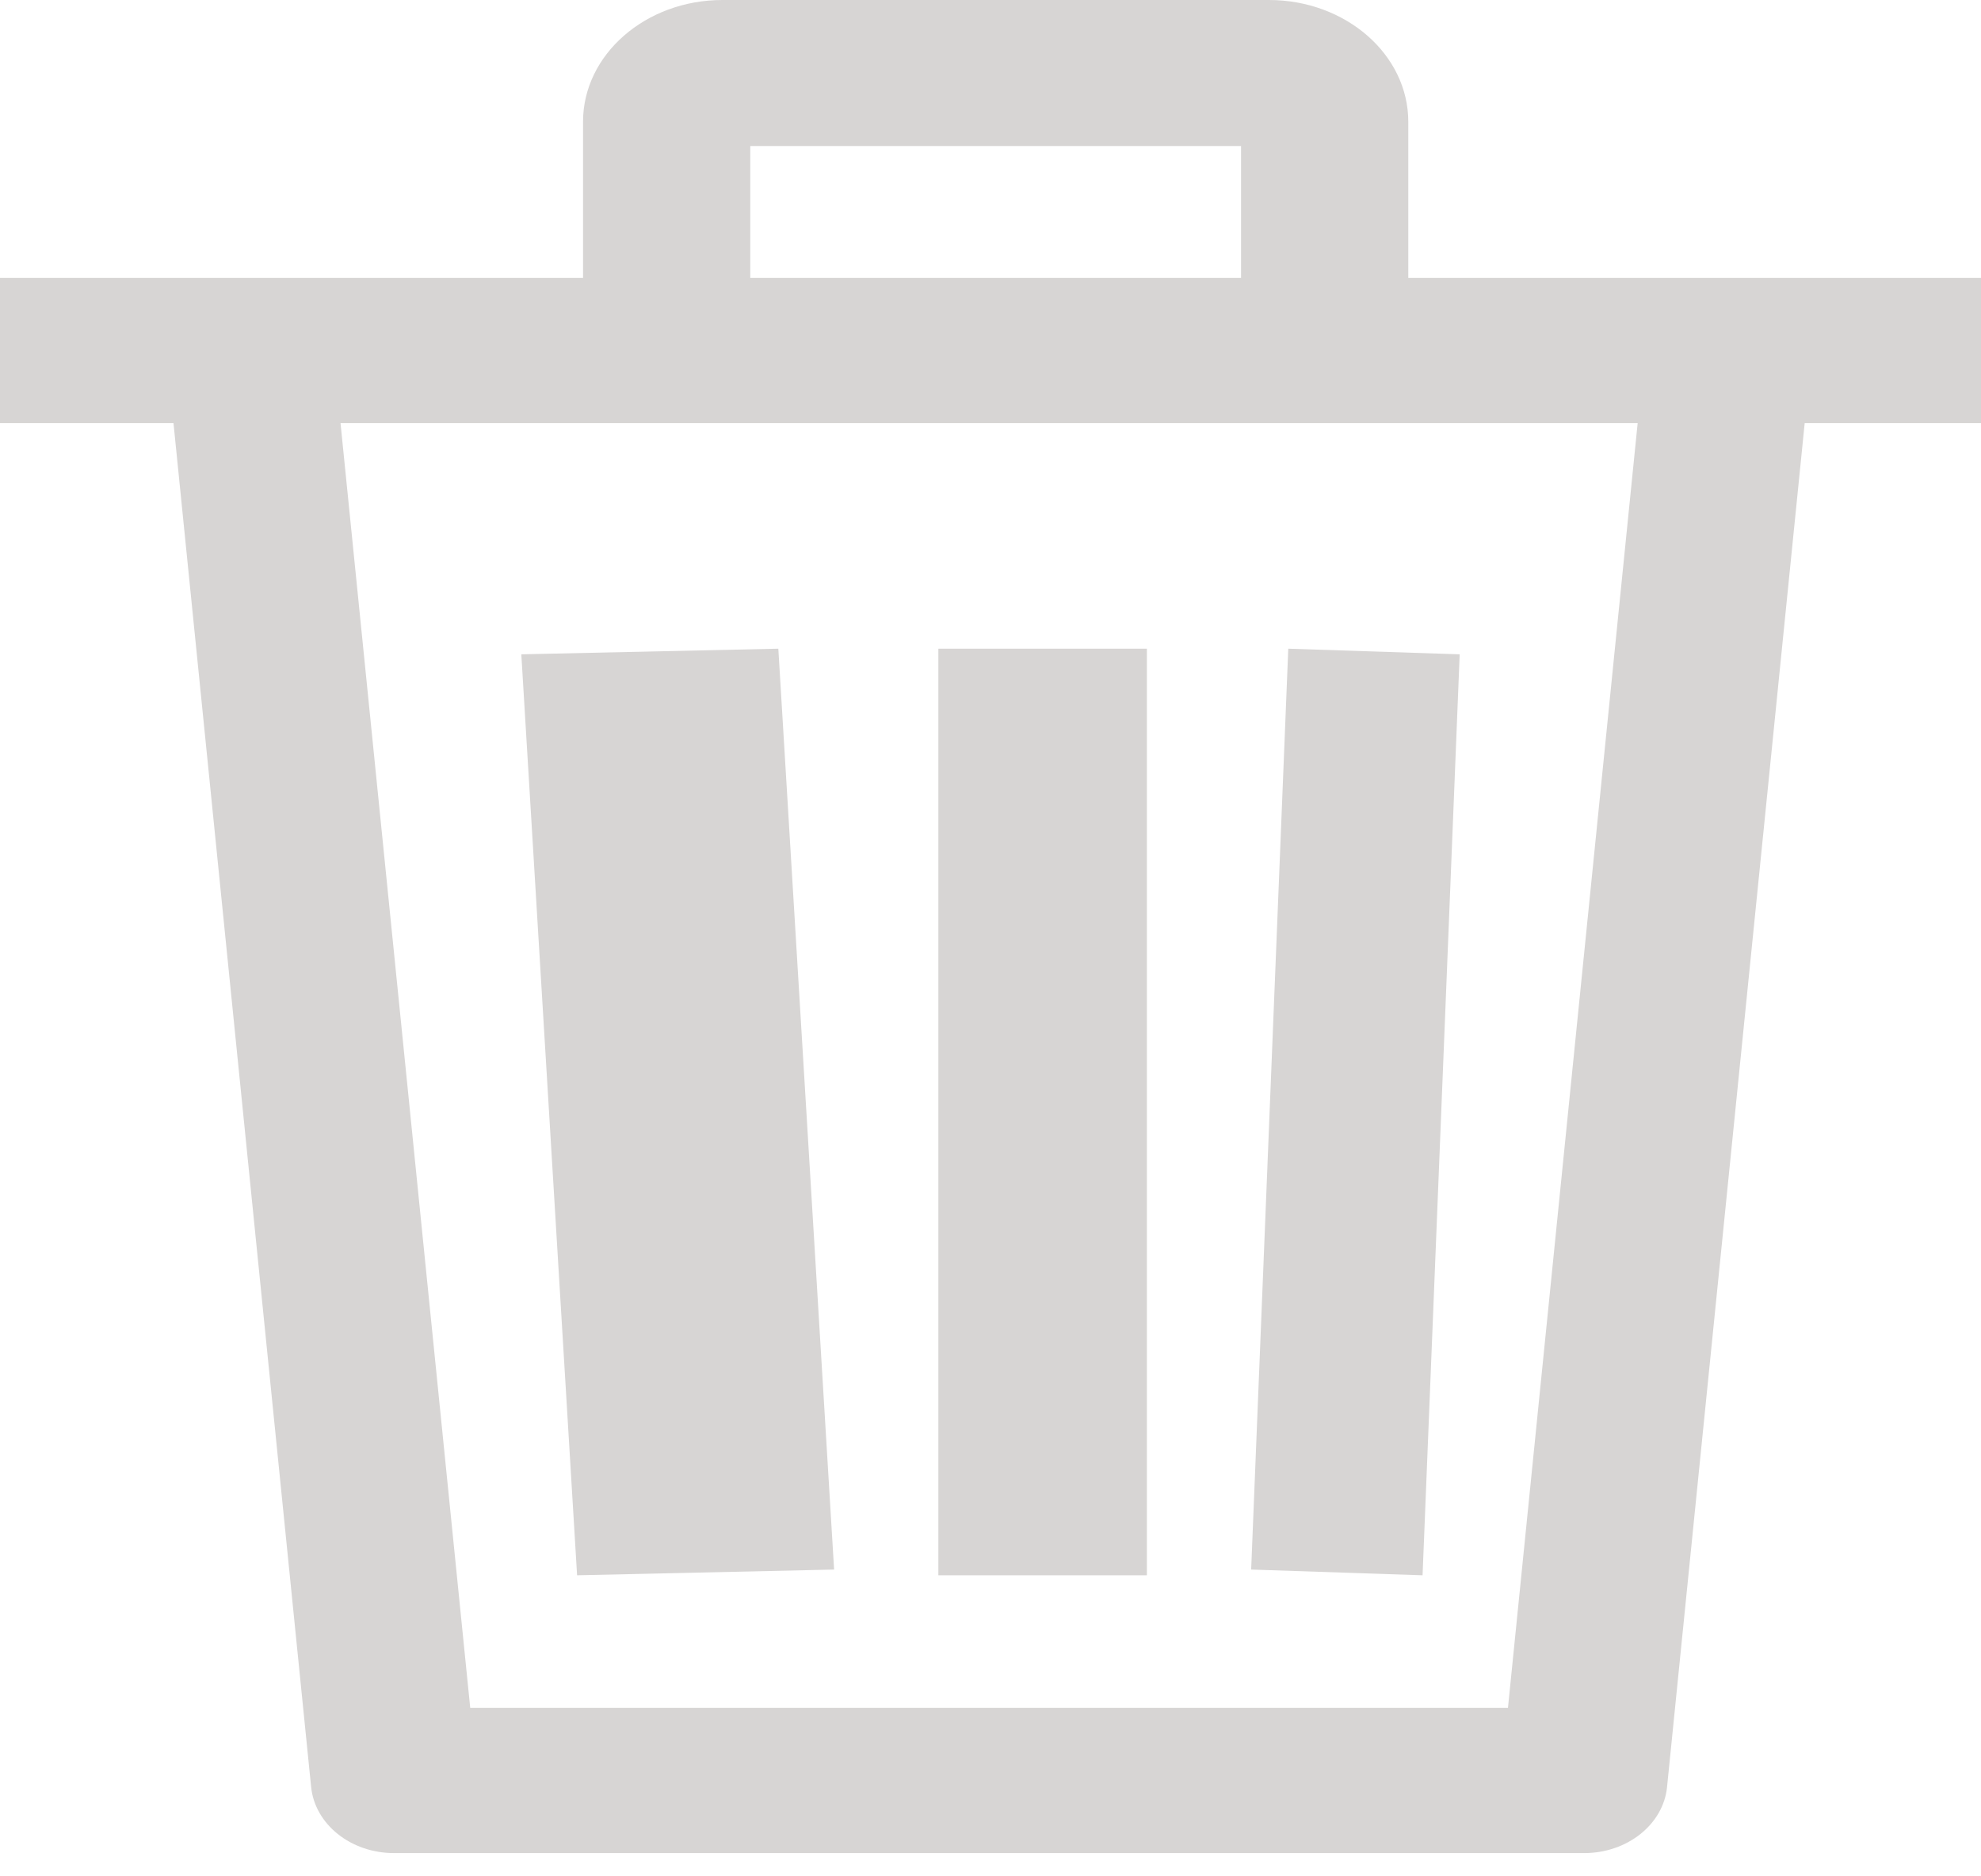 <svg width="19" height="18" viewBox="0 0 19 18" fill="none" xmlns="http://www.w3.org/2000/svg">
<path d="M14 6.277L12.356 6.223L12 15.057L13.644 15.112L14 6.277Z" fill="#D7D5D4"/>
<path d="M11 6.223H9V15.112H11V6.223Z" fill="#D7D5D4"/>
<path d="M8 15.057L7.465 6.223L5 6.277L5.535 15.112L8 15.057Z" fill="#D7D5D4"/>
<path d="M0 2.666V4.059H1.664L2.984 17.142C3.02 17.501 3.365 17.777 3.779 17.777H15.194C15.608 17.777 15.954 17.501 15.989 17.142L17.309 4.059H19V2.666H0ZM14.463 16.384H4.51L3.266 4.059H15.707L14.463 16.384Z" fill="#D7D5D4"/>
<path d="M12.17 0H6.929C6.192 0 5.592 0.524 5.592 1.168V3.387H7.196V1.401H11.903V3.387H13.507V1.168C13.507 0.524 12.908 0 12.17 0Z" fill="#D7D5D4"/>
</svg>
